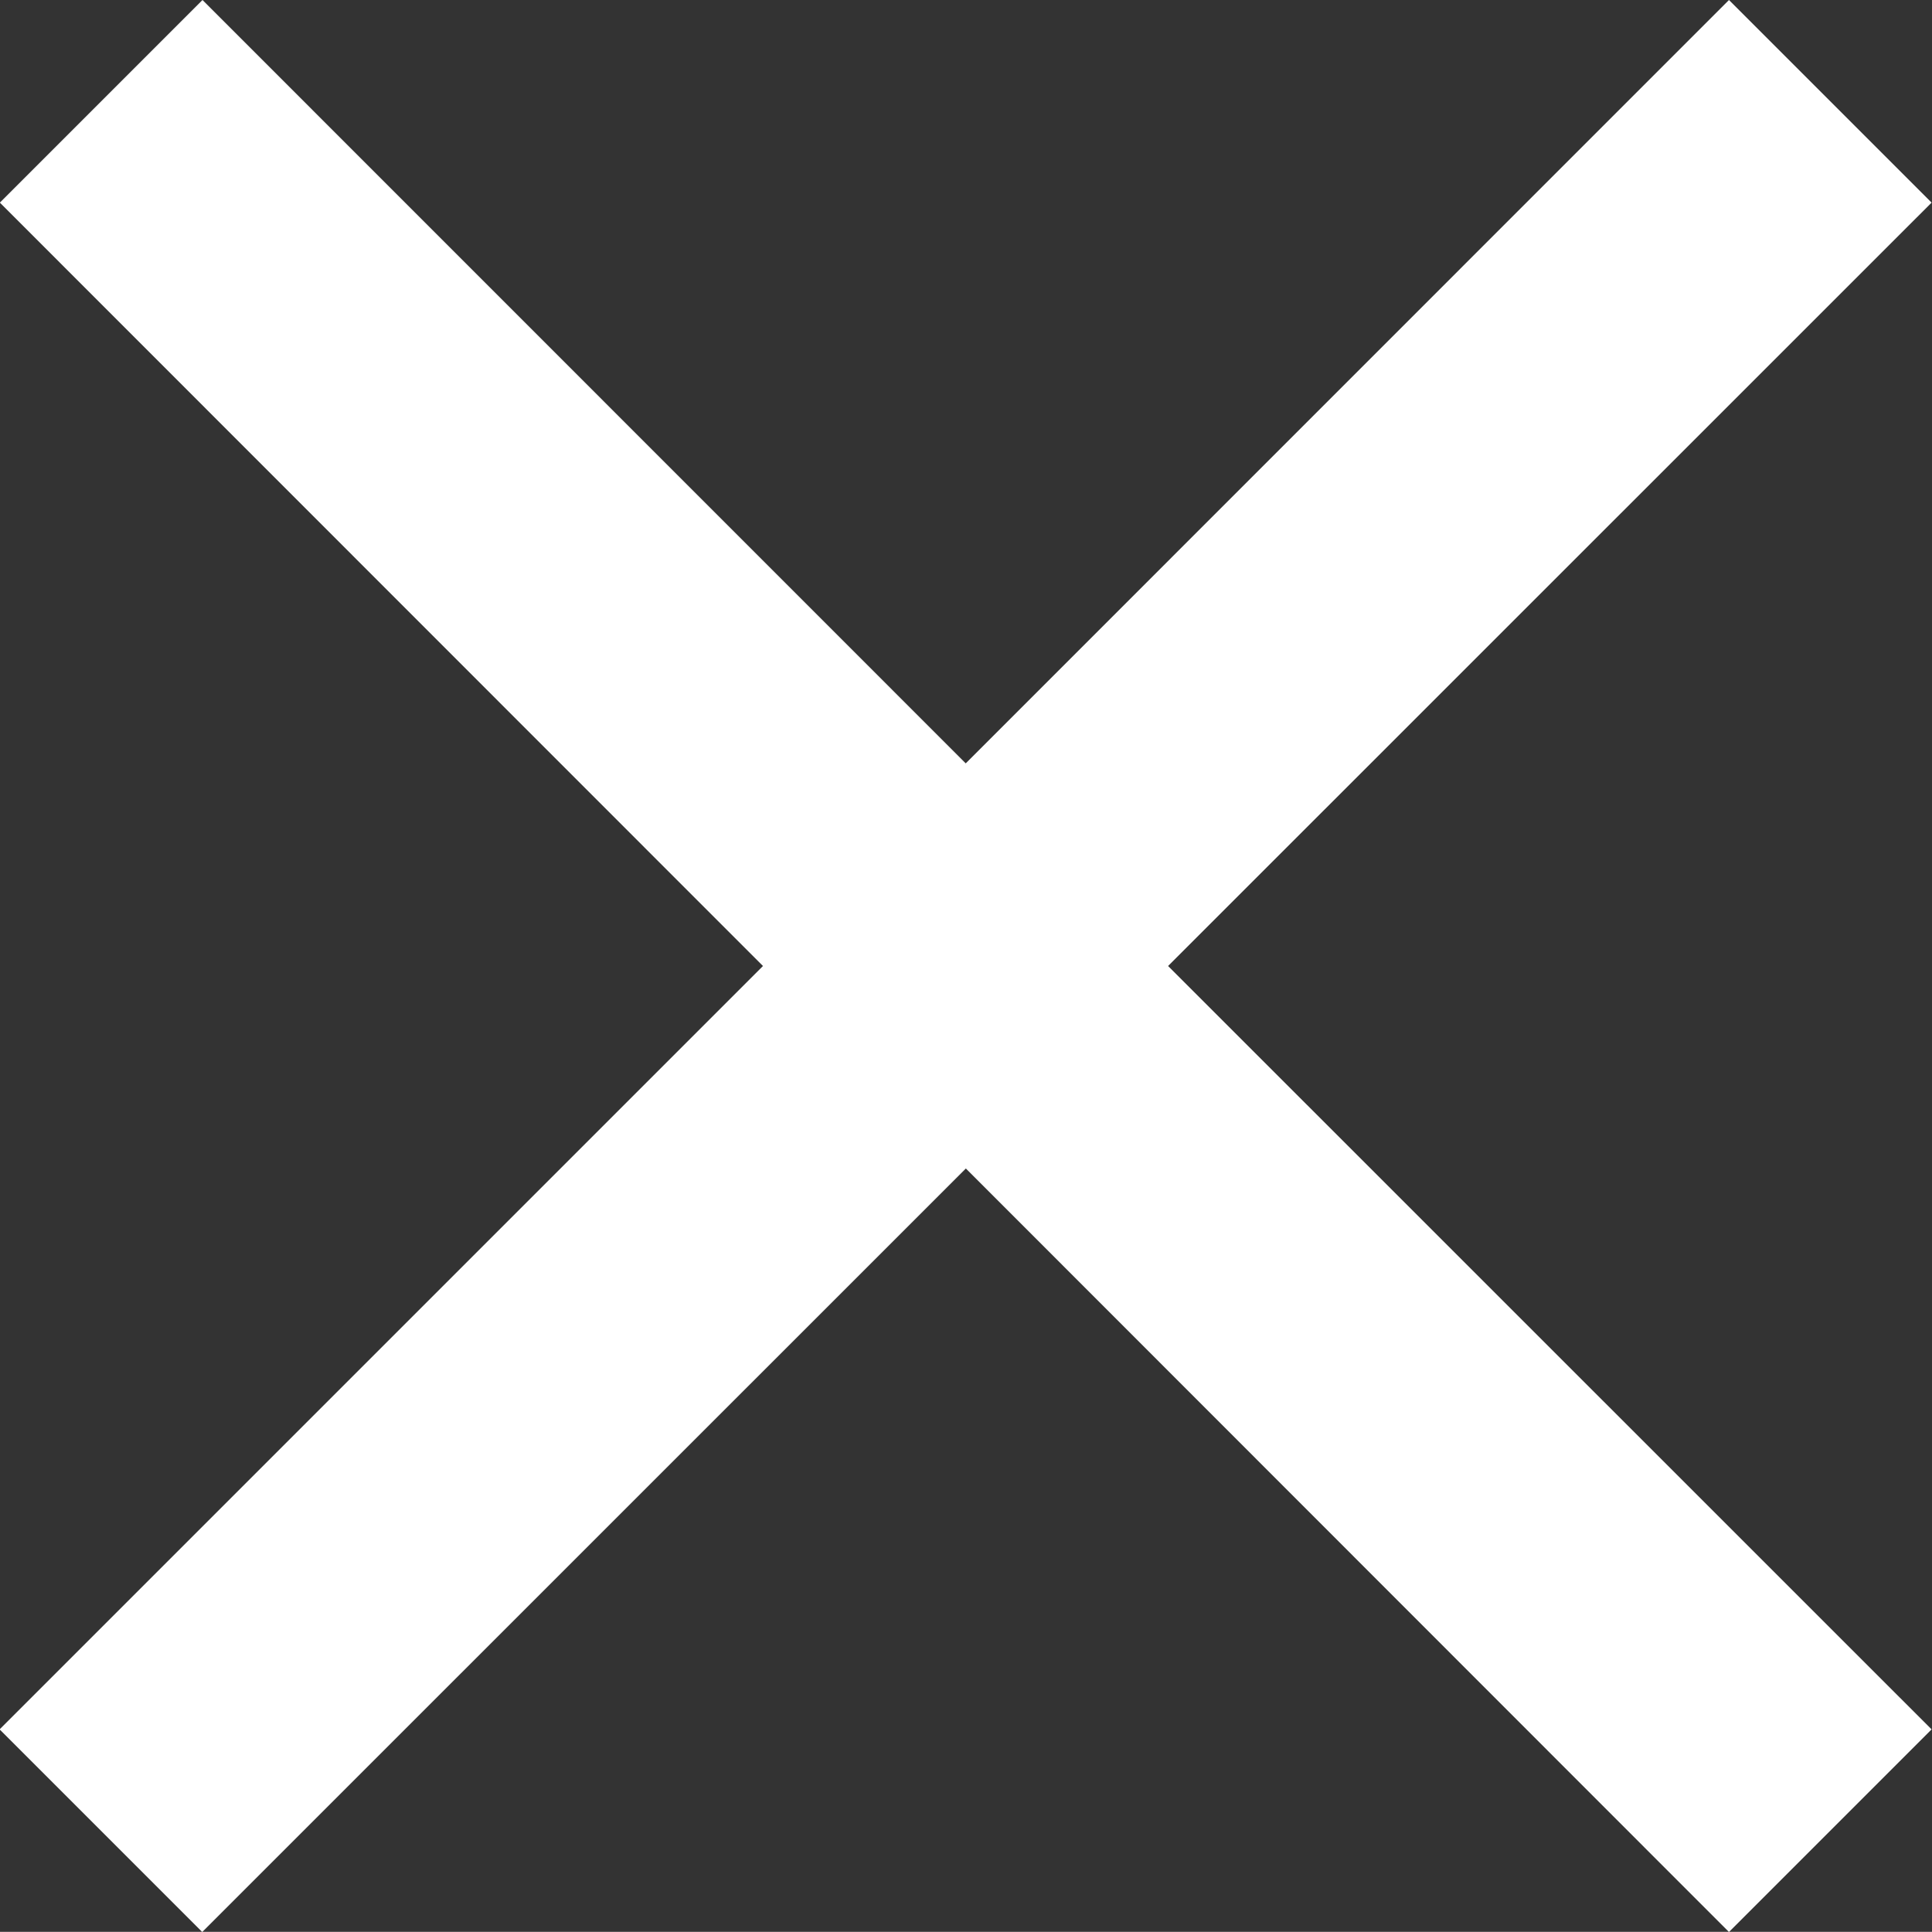 <svg xmlns="http://www.w3.org/2000/svg" width="14.302" height="14.301" viewBox="0 0 14.302 14.301">
  <rect x="0" y="0" width="14.302" height="14.301" fill="#333333" stroke="none"/>
  <path id="Union_5" data-name="Union 5" d="M9074.151,1424.65l-5.653,5.652-1.5-1.5,5.651-5.651L9067,1417.5l1.5-1.5,5.65,5.651L9079.8,1416l1.5,1.5-5.652,5.651,5.652,5.651-1.5,1.5Z" transform="translate(-9067.001 -1416)" fill="#fff"/>
</svg>
